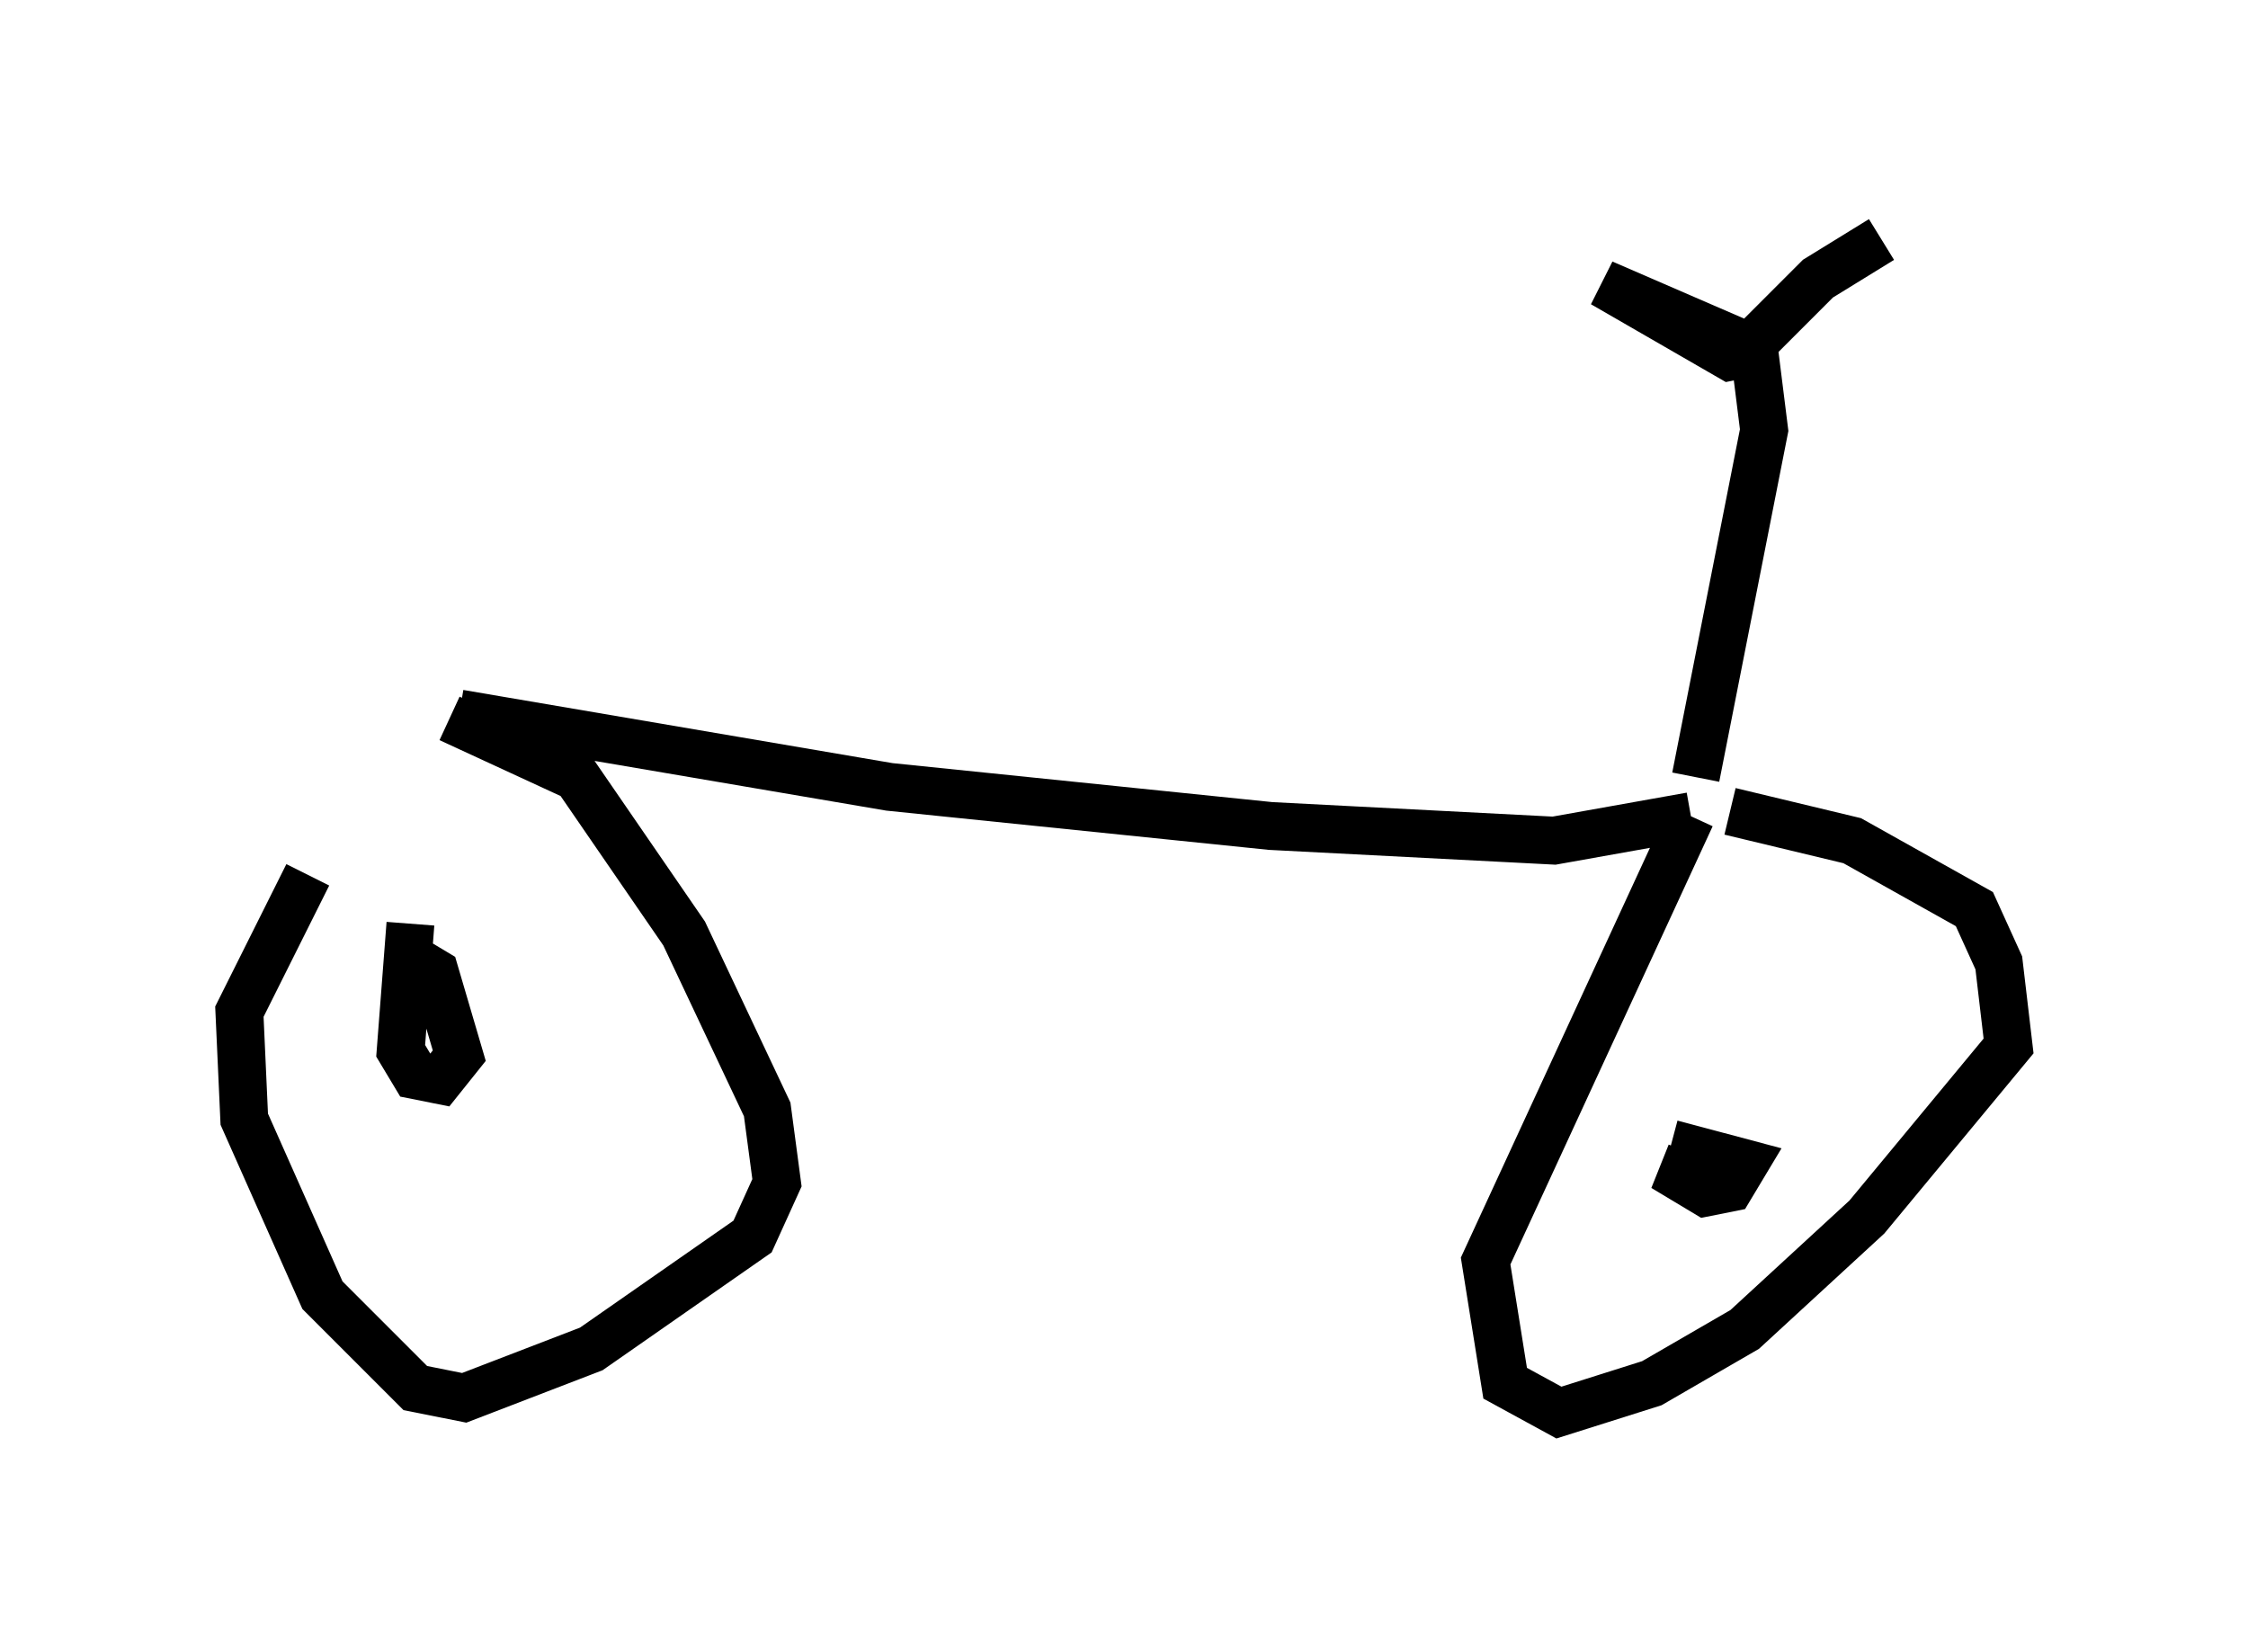 <?xml version="1.0" encoding="utf-8" ?>
<svg baseProfile="full" height="34.5" version="1.1" width="46.955" xmlns="http://www.w3.org/2000/svg" xmlns:ev="http://www.w3.org/2001/xml-events" xmlns:xlink="http://www.w3.org/1999/xlink"><defs /><rect fill="white" height="34.5" width="46.955" x="0" y="0" /><path d="M9.492, 14.8 m-3.063, 3.471 l-1.429, 2.858 0.102, 2.246 l1.633, 3.675 1.94, 1.94 l1.021, 0.204 2.654, -1.021 l3.369, -2.348 0.51, -1.123 l-0.204, -1.531 -1.735, -3.675 l-2.246, -3.267 -2.654, -1.225 m-0.817, 4.288 l-0.204, 2.654 0.306, 0.51 l0.51, 0.102 0.408, -0.51 l-0.51, -1.735 -0.51, -0.306 m1.021, -5.104 l8.983, 1.531 7.963, 0.817 l5.921, 0.306 2.858, -0.51 m0.0, 0.0 l-4.288, 9.29 0.408, 2.552 l1.123, 0.613 1.94, -0.613 l1.94, -1.123 2.552, -2.348 l2.96, -3.573 -0.204, -1.735 l-0.51, -1.123 -2.552, -1.429 l-2.552, -0.613 m-0.817, 7.146 l-0.204, 0.51 0.51, 0.306 l0.51, -0.102 0.306, -0.51 l-1.531, -0.408 m0.51, -7.656 l1.429, -7.248 -0.204, -1.633 l-0.51, 0.102 -2.654, -1.531 l3.063, 1.327 1.429, -1.429 l1.327, -0.817 " fill="none" stroke="black" stroke-width="1" /></svg>